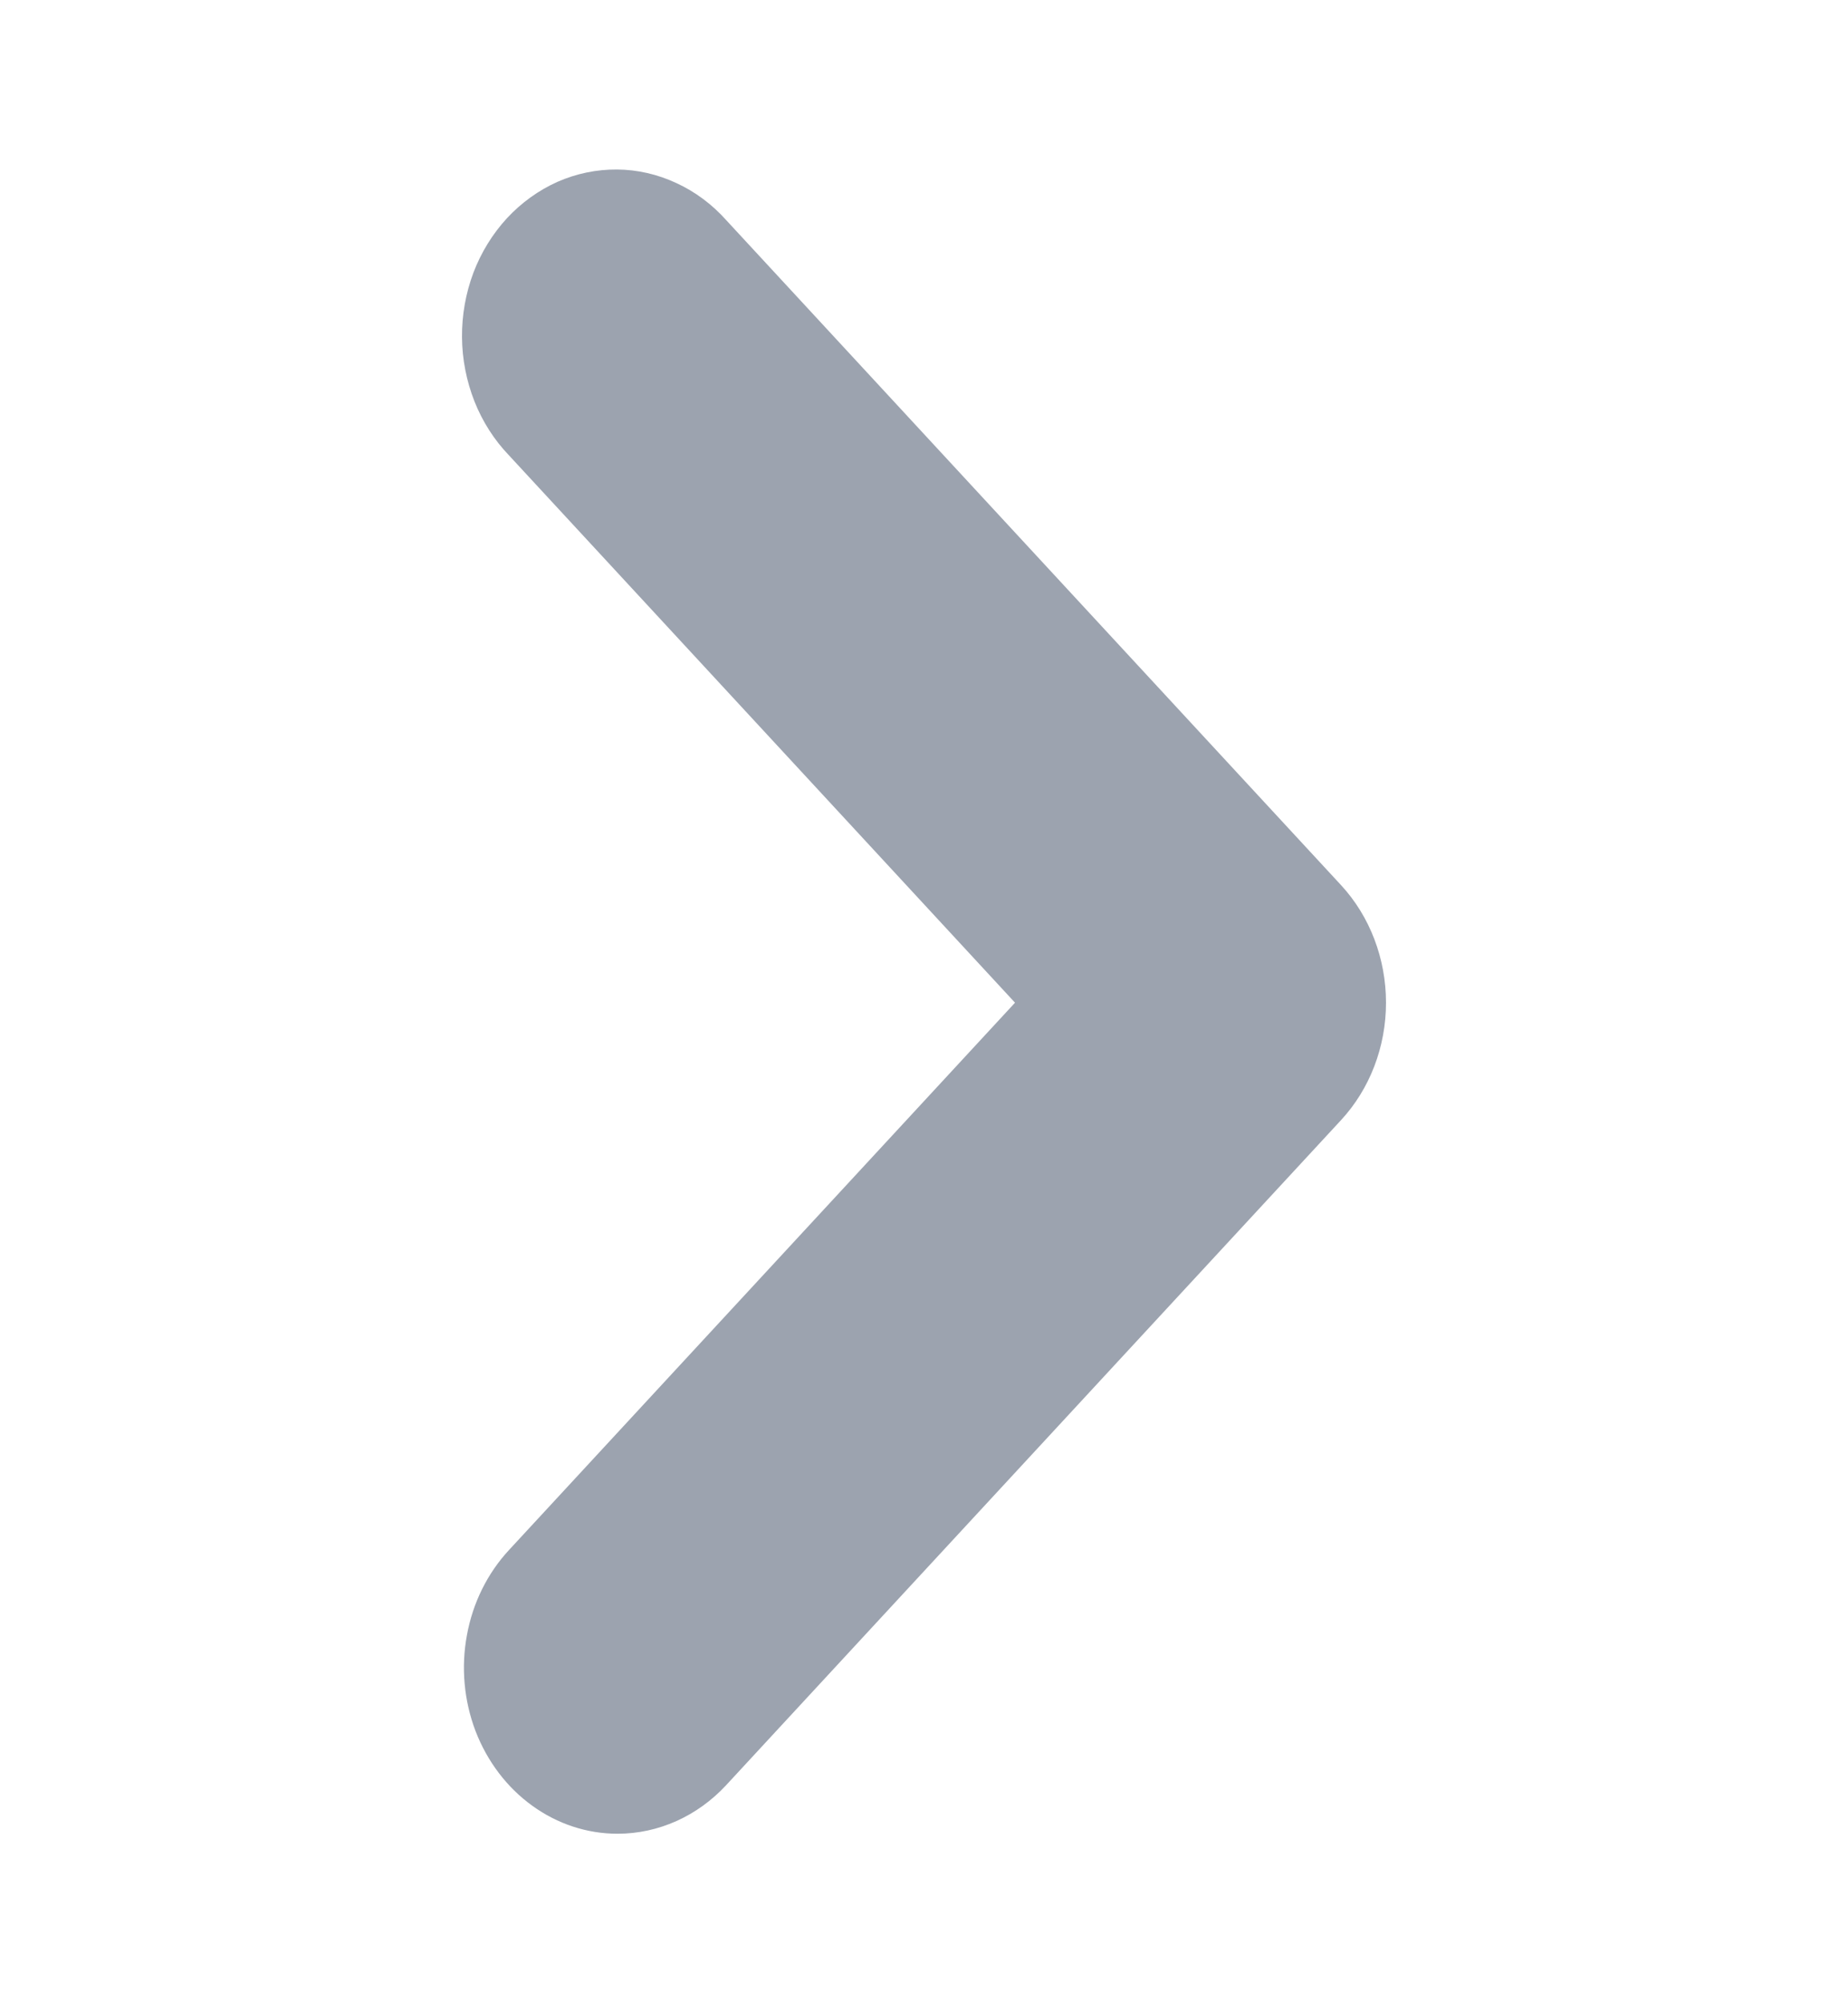 <svg width="12" height="13" viewBox="0 0 12 13" fill="none" xmlns="http://www.w3.org/2000/svg">
<path d="M4.01 11.9C3.813 11.9 3.62 11.837 3.456 11.718C3.292 11.6 3.164 11.431 3.088 11.234C3.013 11.037 2.993 10.82 3.032 10.611C3.07 10.402 3.165 10.21 3.305 10.059L6.591 6.507L3.305 2.955C3.209 2.855 3.133 2.736 3.081 2.605C3.029 2.473 3.001 2.331 3 2.188C2.999 2.045 3.024 1.903 3.074 1.77C3.124 1.638 3.199 1.517 3.292 1.416C3.386 1.315 3.497 1.235 3.62 1.18C3.743 1.126 3.874 1.099 4.007 1.1C4.139 1.101 4.27 1.131 4.392 1.188C4.514 1.244 4.624 1.326 4.716 1.429L8.708 5.744C8.895 5.946 9 6.221 9 6.507C9 6.793 8.895 7.067 8.708 7.269L4.716 11.584C4.529 11.786 4.275 11.9 4.01 11.9Z" fill="#9CA3AF"/>
</svg>
